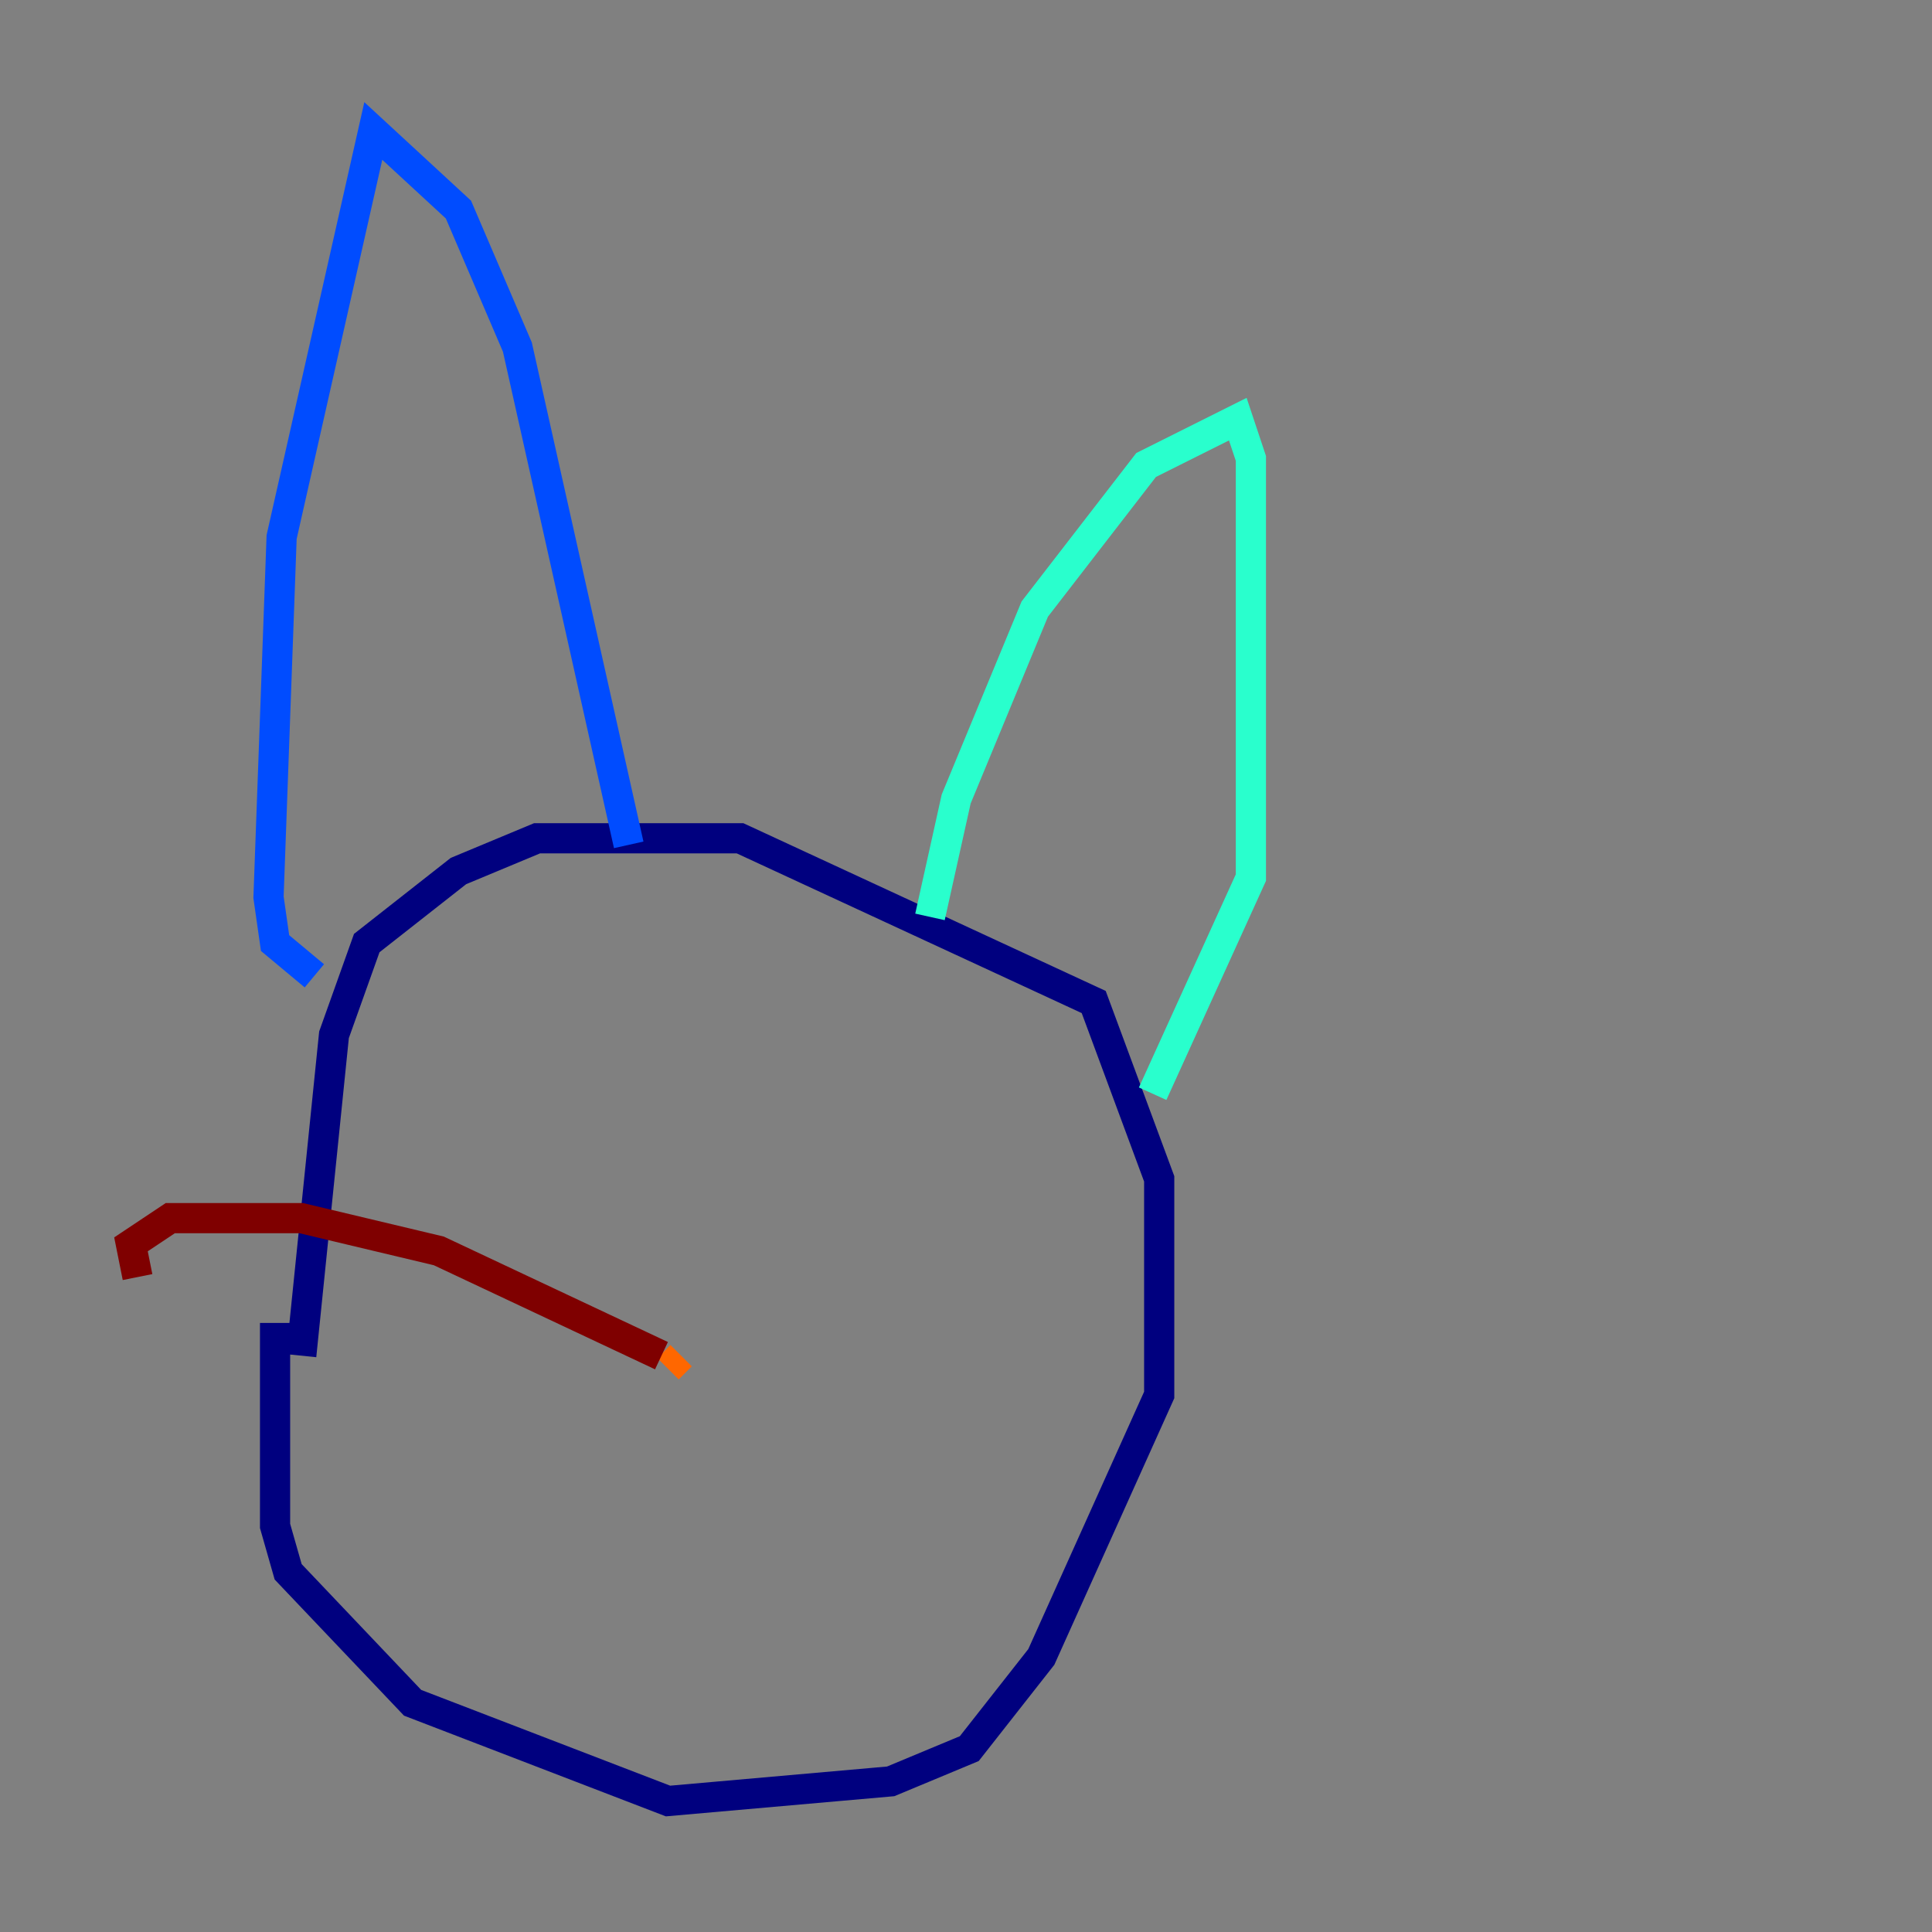 <?xml version="1.0" encoding="utf-8" ?>
<svg baseProfile="tiny" height="128" version="1.2" viewBox="0,0,128,128" width="128" xmlns="http://www.w3.org/2000/svg" xmlns:ev="http://www.w3.org/2001/xml-events" xmlns:xlink="http://www.w3.org/1999/xlink"><rect x="0" y="0" width="128" height="128" fill="#808080" stroke="none"/><defs /><polyline fill="none" points="18.224,87.647 18.224,101.098 19.091,104.136 27.336,112.814 44.258,119.322 59.01,118.02 64.217,115.851 68.99,109.776 76.8,92.42 76.8,78.102 72.461,66.386 49.031,55.539 35.58,55.539 30.373,57.709 24.298,62.481 22.129,68.556 19.959,89.817" stroke="#00007f" stroke-width="2" /><polyline fill="none" points="20.827,64.651 18.224,62.481 17.79,59.444 18.658,35.58 24.732,8.678 30.373,13.885 34.278,22.997 41.654,55.973" stroke="#004cff" stroke-width="2" /><polyline fill="none" points="61.614,60.746 63.349,52.936 68.556,40.352 75.932,30.807 82.007,27.77 82.875,30.373 82.875,58.142 76.366,72.461" stroke="#29ffcd" stroke-width="2" /><polyline fill="none" points="44.258,90.685 44.258,90.685" stroke="#cdff29" stroke-width="2" /><polyline fill="none" points="44.258,90.685 45.125,89.817" stroke="#ff6700" stroke-width="2" /><polyline fill="none" points="43.824,89.817 29.071,82.875 19.959,80.705 11.281,80.705 8.678,82.441 9.112,84.61" stroke="#7f0000" stroke-width="2" /></svg>
